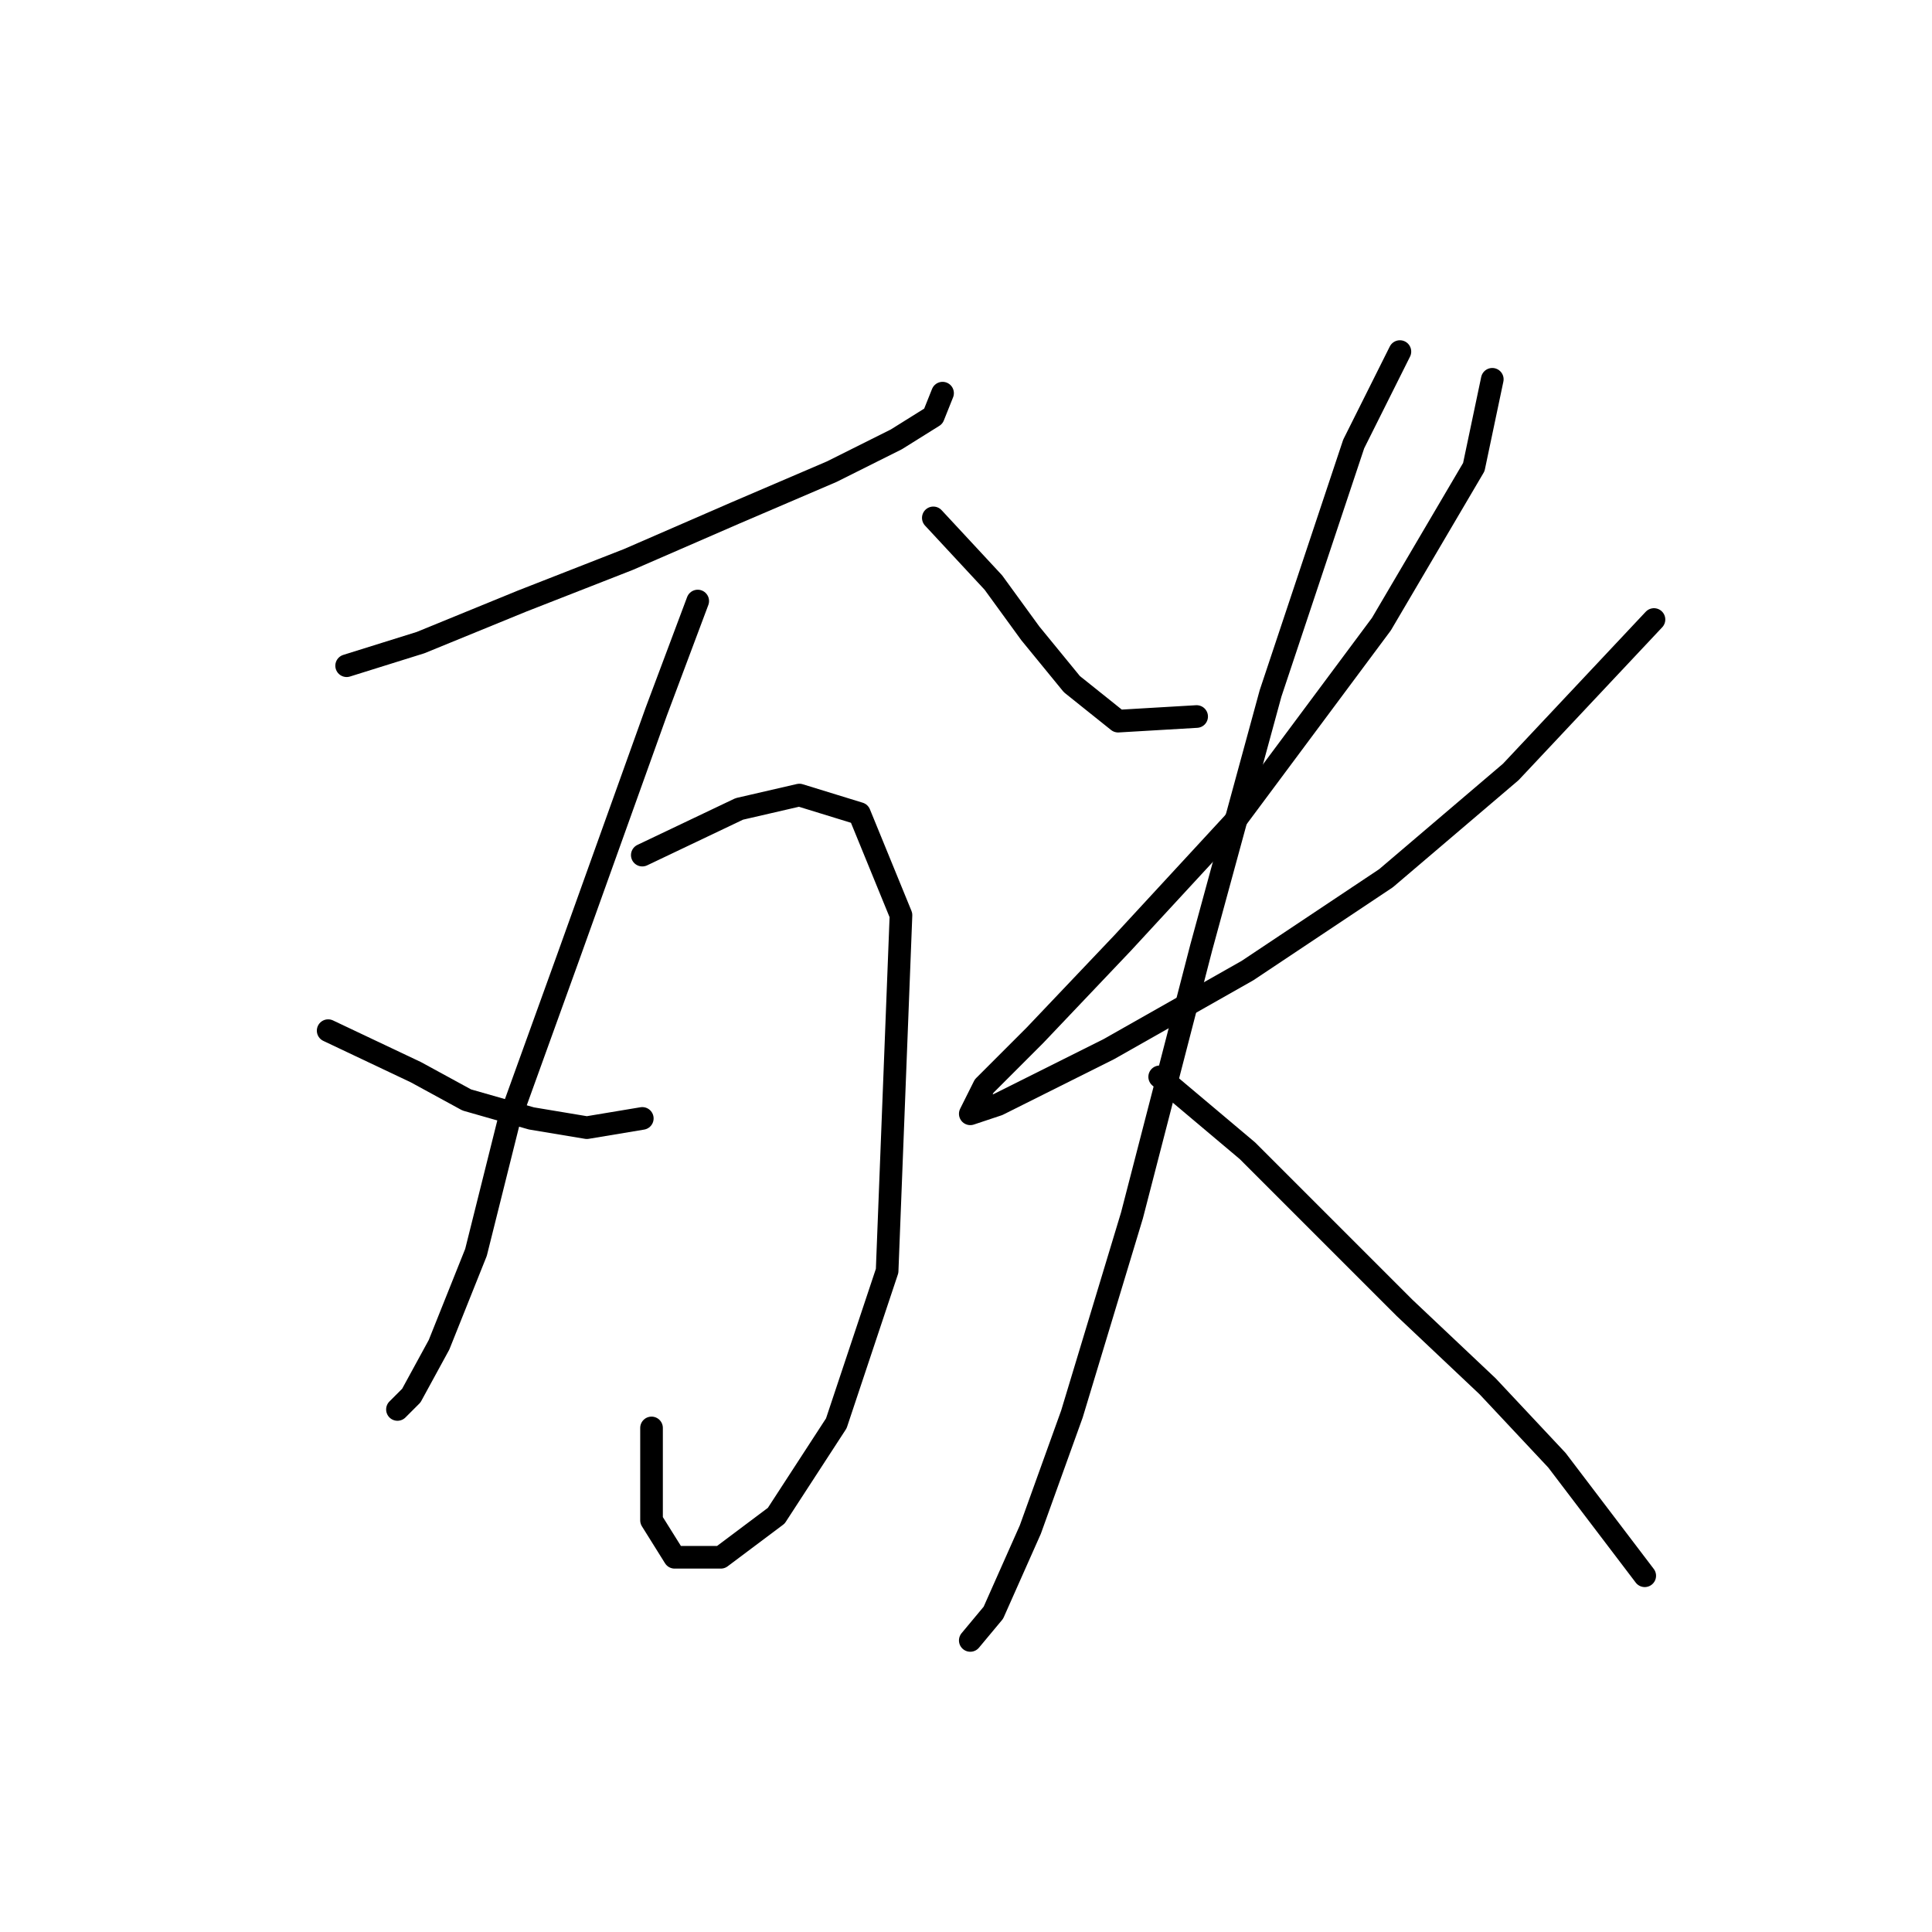 <?xml version="1.0" standalone="no"?>
    <svg width="256" height="256" xmlns="http://www.w3.org/2000/svg" version="1.1">
    <polyline stroke="black" stroke-width="3" stroke-linecap="round" fill="transparent" stroke-linejoin="round" points="45.932 88.21 55.726 85.149 69.192 79.64 83.271 74.131 97.349 68.01 110.204 62.501 118.773 58.216 123.67 55.156 124.894 52.095 124.894 52.095 " />
        <polyline stroke="black" stroke-width="3" stroke-linecap="round" fill="transparent" stroke-linejoin="round" points="92.452 79.64 86.943 94.331 75.313 126.773 67.356 148.809 63.071 165.948 58.174 178.191 54.501 184.924 52.665 186.76 52.665 186.76 " />
        <polyline stroke="black" stroke-width="3" stroke-linecap="round" fill="transparent" stroke-linejoin="round" points="43.483 136.567 55.113 142.076 61.847 145.749 70.416 148.197 77.762 149.421 85.107 148.197 85.107 148.197 " />
        <polyline stroke="black" stroke-width="3" stroke-linecap="round" fill="transparent" stroke-linejoin="round" points="85.107 113.307 97.961 107.186 105.919 105.349 113.876 107.798 119.385 121.264 117.549 168.397 110.816 188.597 102.858 200.839 95.513 206.348 89.392 206.348 86.331 201.451 86.331 189.209 86.331 189.209 " />
        <polyline stroke="black" stroke-width="3" stroke-linecap="round" fill="transparent" stroke-linejoin="round" points="123.67 68.622 131.628 77.192 136.524 83.925 142.034 90.658 148.155 95.555 158.561 94.943 158.561 94.943 " />
        <polyline stroke="black" stroke-width="3" stroke-linecap="round" fill="transparent" stroke-linejoin="round" points="197.736 50.259 195.287 61.889 183.045 82.701 163.457 109.022 148.767 124.937 137.137 137.179 130.403 143.912 128.567 147.585 132.24 146.361 146.93 139.015 165.294 128.61 183.657 116.367 200.184 102.289 219.16 82.089 219.16 82.089 " />
        <polyline stroke="black" stroke-width="3" stroke-linecap="round" fill="transparent" stroke-linejoin="round" points="185.494 46.586 179.372 58.829 168.354 91.883 159.173 125.549 149.991 161.052 142.034 187.372 136.524 202.675 131.628 213.693 128.567 217.366 128.567 217.366 " />
        <polyline stroke="black" stroke-width="3" stroke-linecap="round" fill="transparent" stroke-linejoin="round" points="153.664 142.688 165.294 152.482 174.475 161.664 186.106 173.294 197.124 183.7 206.305 193.494 217.936 208.796 217.936 208.796 " />
        </svg>